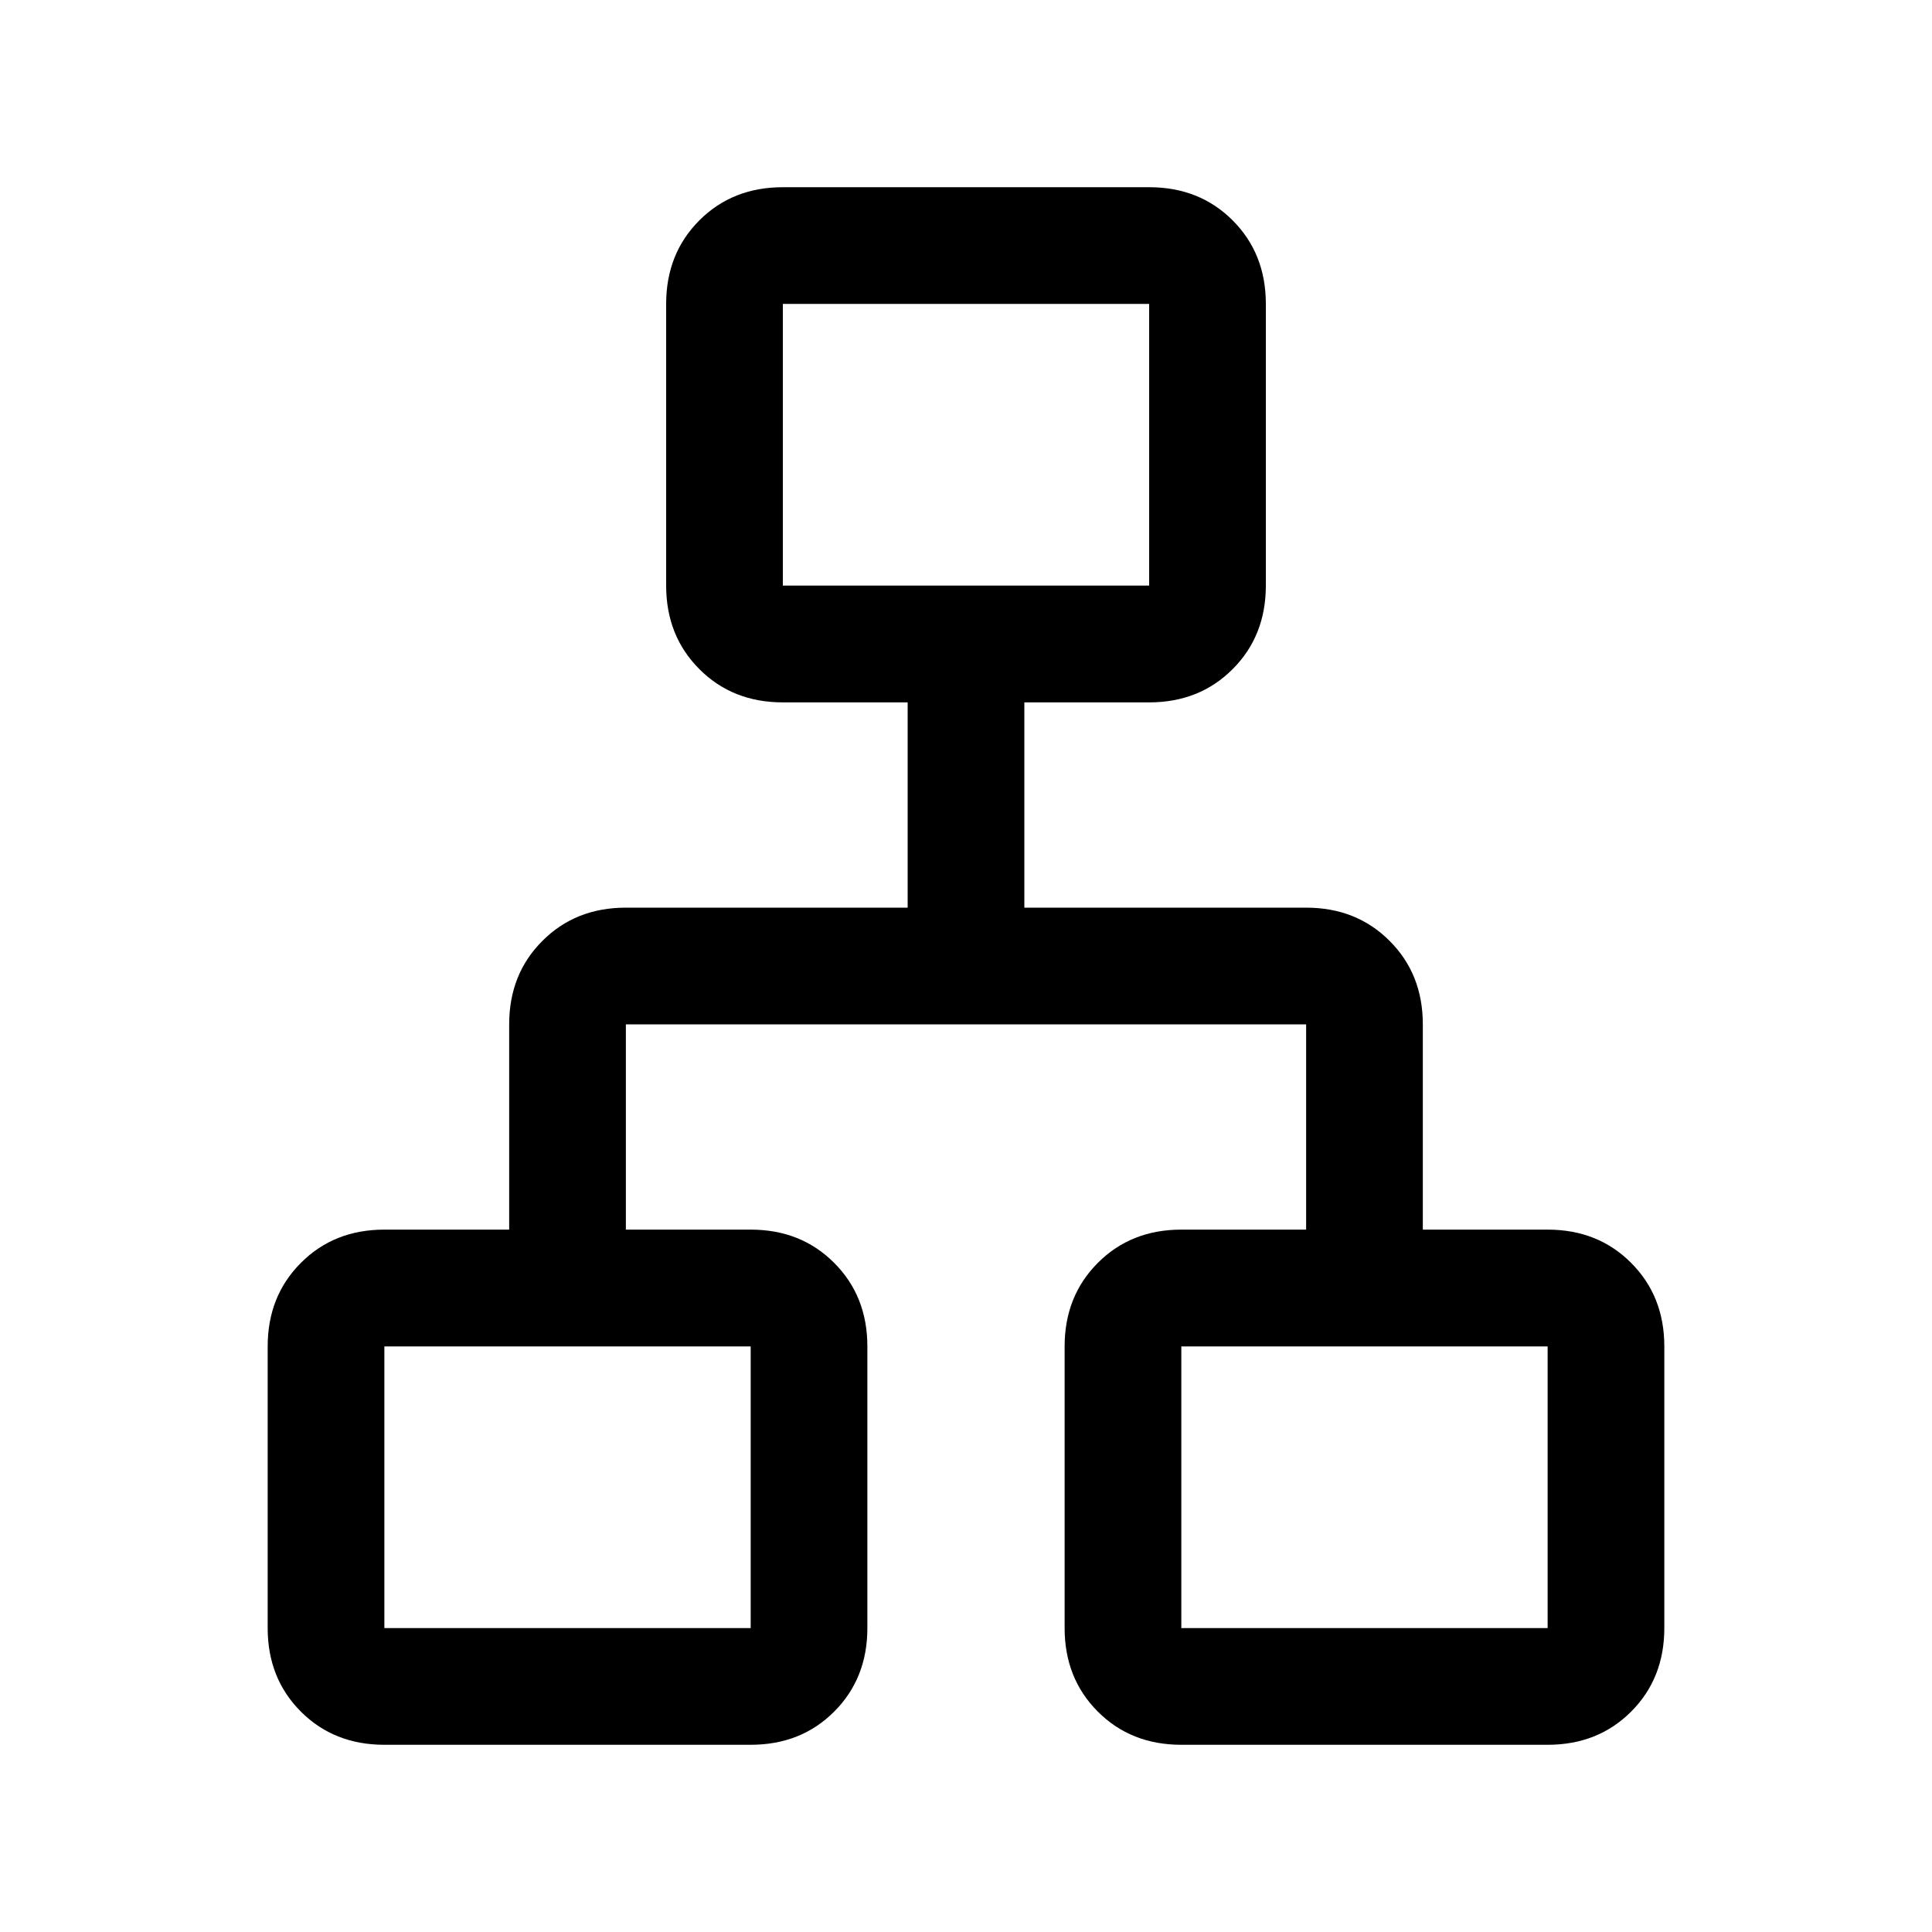 <svg xmlns="http://www.w3.org/2000/svg" height="20" width="20"><path d="M3.979 18.062q-.521 0-.864-.343-.344-.344-.344-.865v-2.916q0-.521.344-.865.343-.344.864-.344h1.292v-2.125q0-.521.344-.864.343-.344.864-.344h2.917V7.271H8.104q-.521 0-.864-.344-.344-.344-.344-.865V3.146q0-.521.344-.865.343-.343.864-.343h3.792q.521 0 .864.343.344.344.344.865v2.916q0 .521-.344.865-.343.344-.864.344h-1.292v2.125h2.917q.521 0 .864.344.344.343.344.864v2.125h1.292q.521 0 .864.344.344.344.344.865v2.916q0 .521-.344.865-.343.343-.864.343h-3.792q-.521 0-.864-.343-.344-.344-.344-.865v-2.916q0-.521.344-.865.343-.344.864-.344h1.292v-2.125H6.479v2.125h1.292q.521 0 .864.344.344.344.344.865v2.916q0 .521-.344.865-.343.343-.864.343Zm4.125-12h3.792V3.146H8.104ZM3.979 16.854h3.792v-2.916H3.979Zm8.25 0h3.792v-2.916h-3.792ZM10 6.062Zm-2.229 7.876Zm4.458 0Z"/></svg>